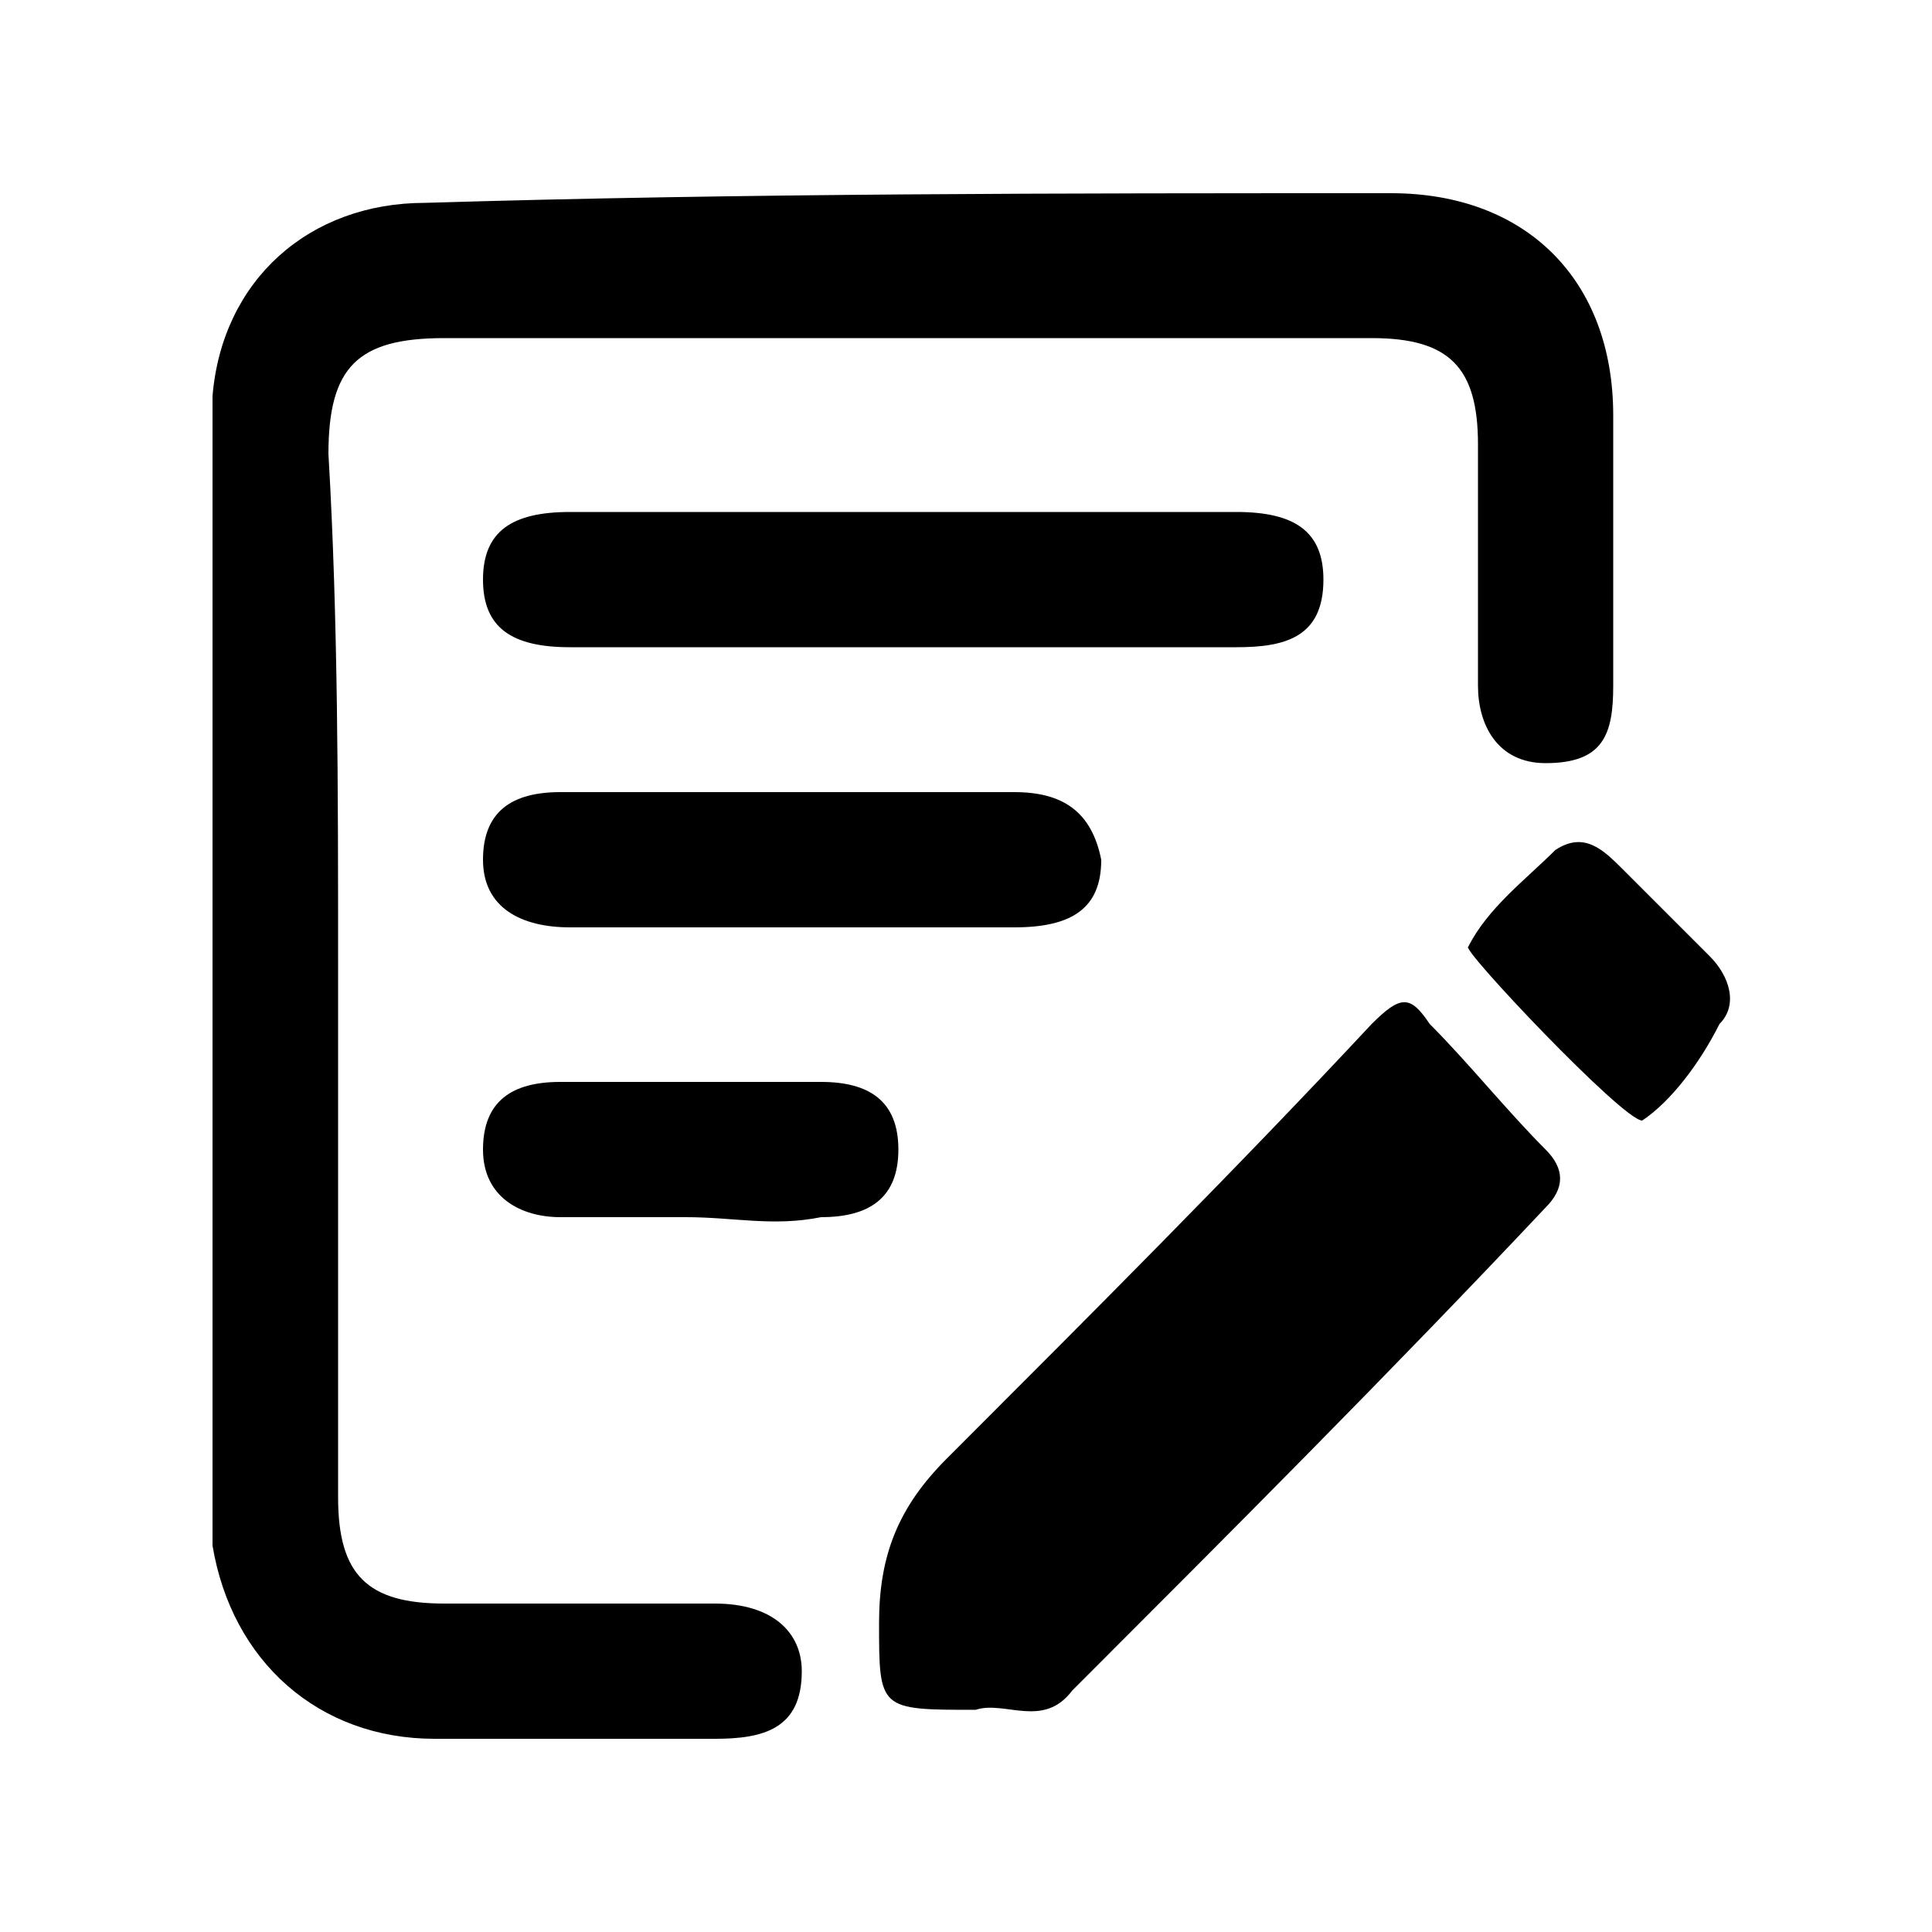 <?xml version="1.0" standalone="no"?><!DOCTYPE svg PUBLIC "-//W3C//DTD SVG 1.1//EN" "http://www.w3.org/Graphics/SVG/1.1/DTD/svg11.dtd"><svg t="1567410683469" class="icon" viewBox="0 0 1024 1024" version="1.1" xmlns="http://www.w3.org/2000/svg" p-id="3677" xmlns:xlink="http://www.w3.org/1999/xlink" width="200" height="200"><defs><style type="text/css"></style></defs><path d="M179.2 512v281.6c0 40.96 15.36 56.32 56.32 56.32h143.36c30.72 0 46.08 15.36 46.08 35.84 0 30.72-20.48 35.84-46.08 35.84H230.4c-61.44 0-107.52-40.96-117.76-102.4v-35.84V245.76v-35.84c5.12-61.44 51.2-102.4 112.64-102.4C394.24 102.4 563.2 102.4 737.28 102.4c71.68 0 117.76 46.08 117.76 117.76v143.36c0 25.6-5.12 40.96-35.84 40.96-25.6 0-35.84-20.48-35.84-40.96V235.52c0-40.96-15.36-56.32-56.32-56.32H235.52c-46.08 0-61.44 15.36-61.44 61.44 5.12 87.04 5.12 179.2 5.12 271.36z" p-id="3678"></path><path d="M517.12 906.24c-51.2 0-51.2 0-51.2-46.08 0-35.84 10.24-61.44 35.84-87.04 76.8-76.8 153.6-153.6 225.28-230.4 15.36-15.36 20.48-15.36 30.72 0 20.48 20.48 40.96 46.08 61.44 66.56 10.24 10.24 10.24 20.48 0 30.72-81.92 87.04-168.96 174.08-250.88 256-15.36 20.48-35.84 5.12-51.2 10.24zM476.16 343.04H302.08c-30.72 0-46.08-10.24-46.08-35.84 0-25.6 15.36-35.84 46.08-35.84h353.28c30.72 0 46.08 10.24 46.08 35.84 0 30.72-20.48 35.84-46.08 35.84H476.16zM424.96 491.52H302.08c-25.6 0-46.08-10.24-46.08-35.84 0-25.6 15.36-35.84 40.96-35.84h240.64c25.6 0 40.96 10.24 46.08 35.84 0 25.6-15.36 35.84-46.08 35.84H424.96zM363.52 645.12H296.96c-20.48 0-40.96-10.24-40.96-35.84 0-25.6 15.36-35.84 40.96-35.84h138.24c25.6 0 40.96 10.24 40.96 35.84 0 25.6-15.36 35.84-40.96 35.84-25.6 5.12-46.08 0-71.68 0zM870.4 593.92c-10.24 0-97.28-92.16-92.16-92.16 10.24-20.48 30.72-35.84 46.08-51.2 15.36-10.24 25.6 0 35.84 10.24l46.08 46.08c10.24 10.24 15.36 25.6 5.12 35.84-10.24 20.48-25.6 40.96-40.96 51.2z" p-id="3679"></path></svg>